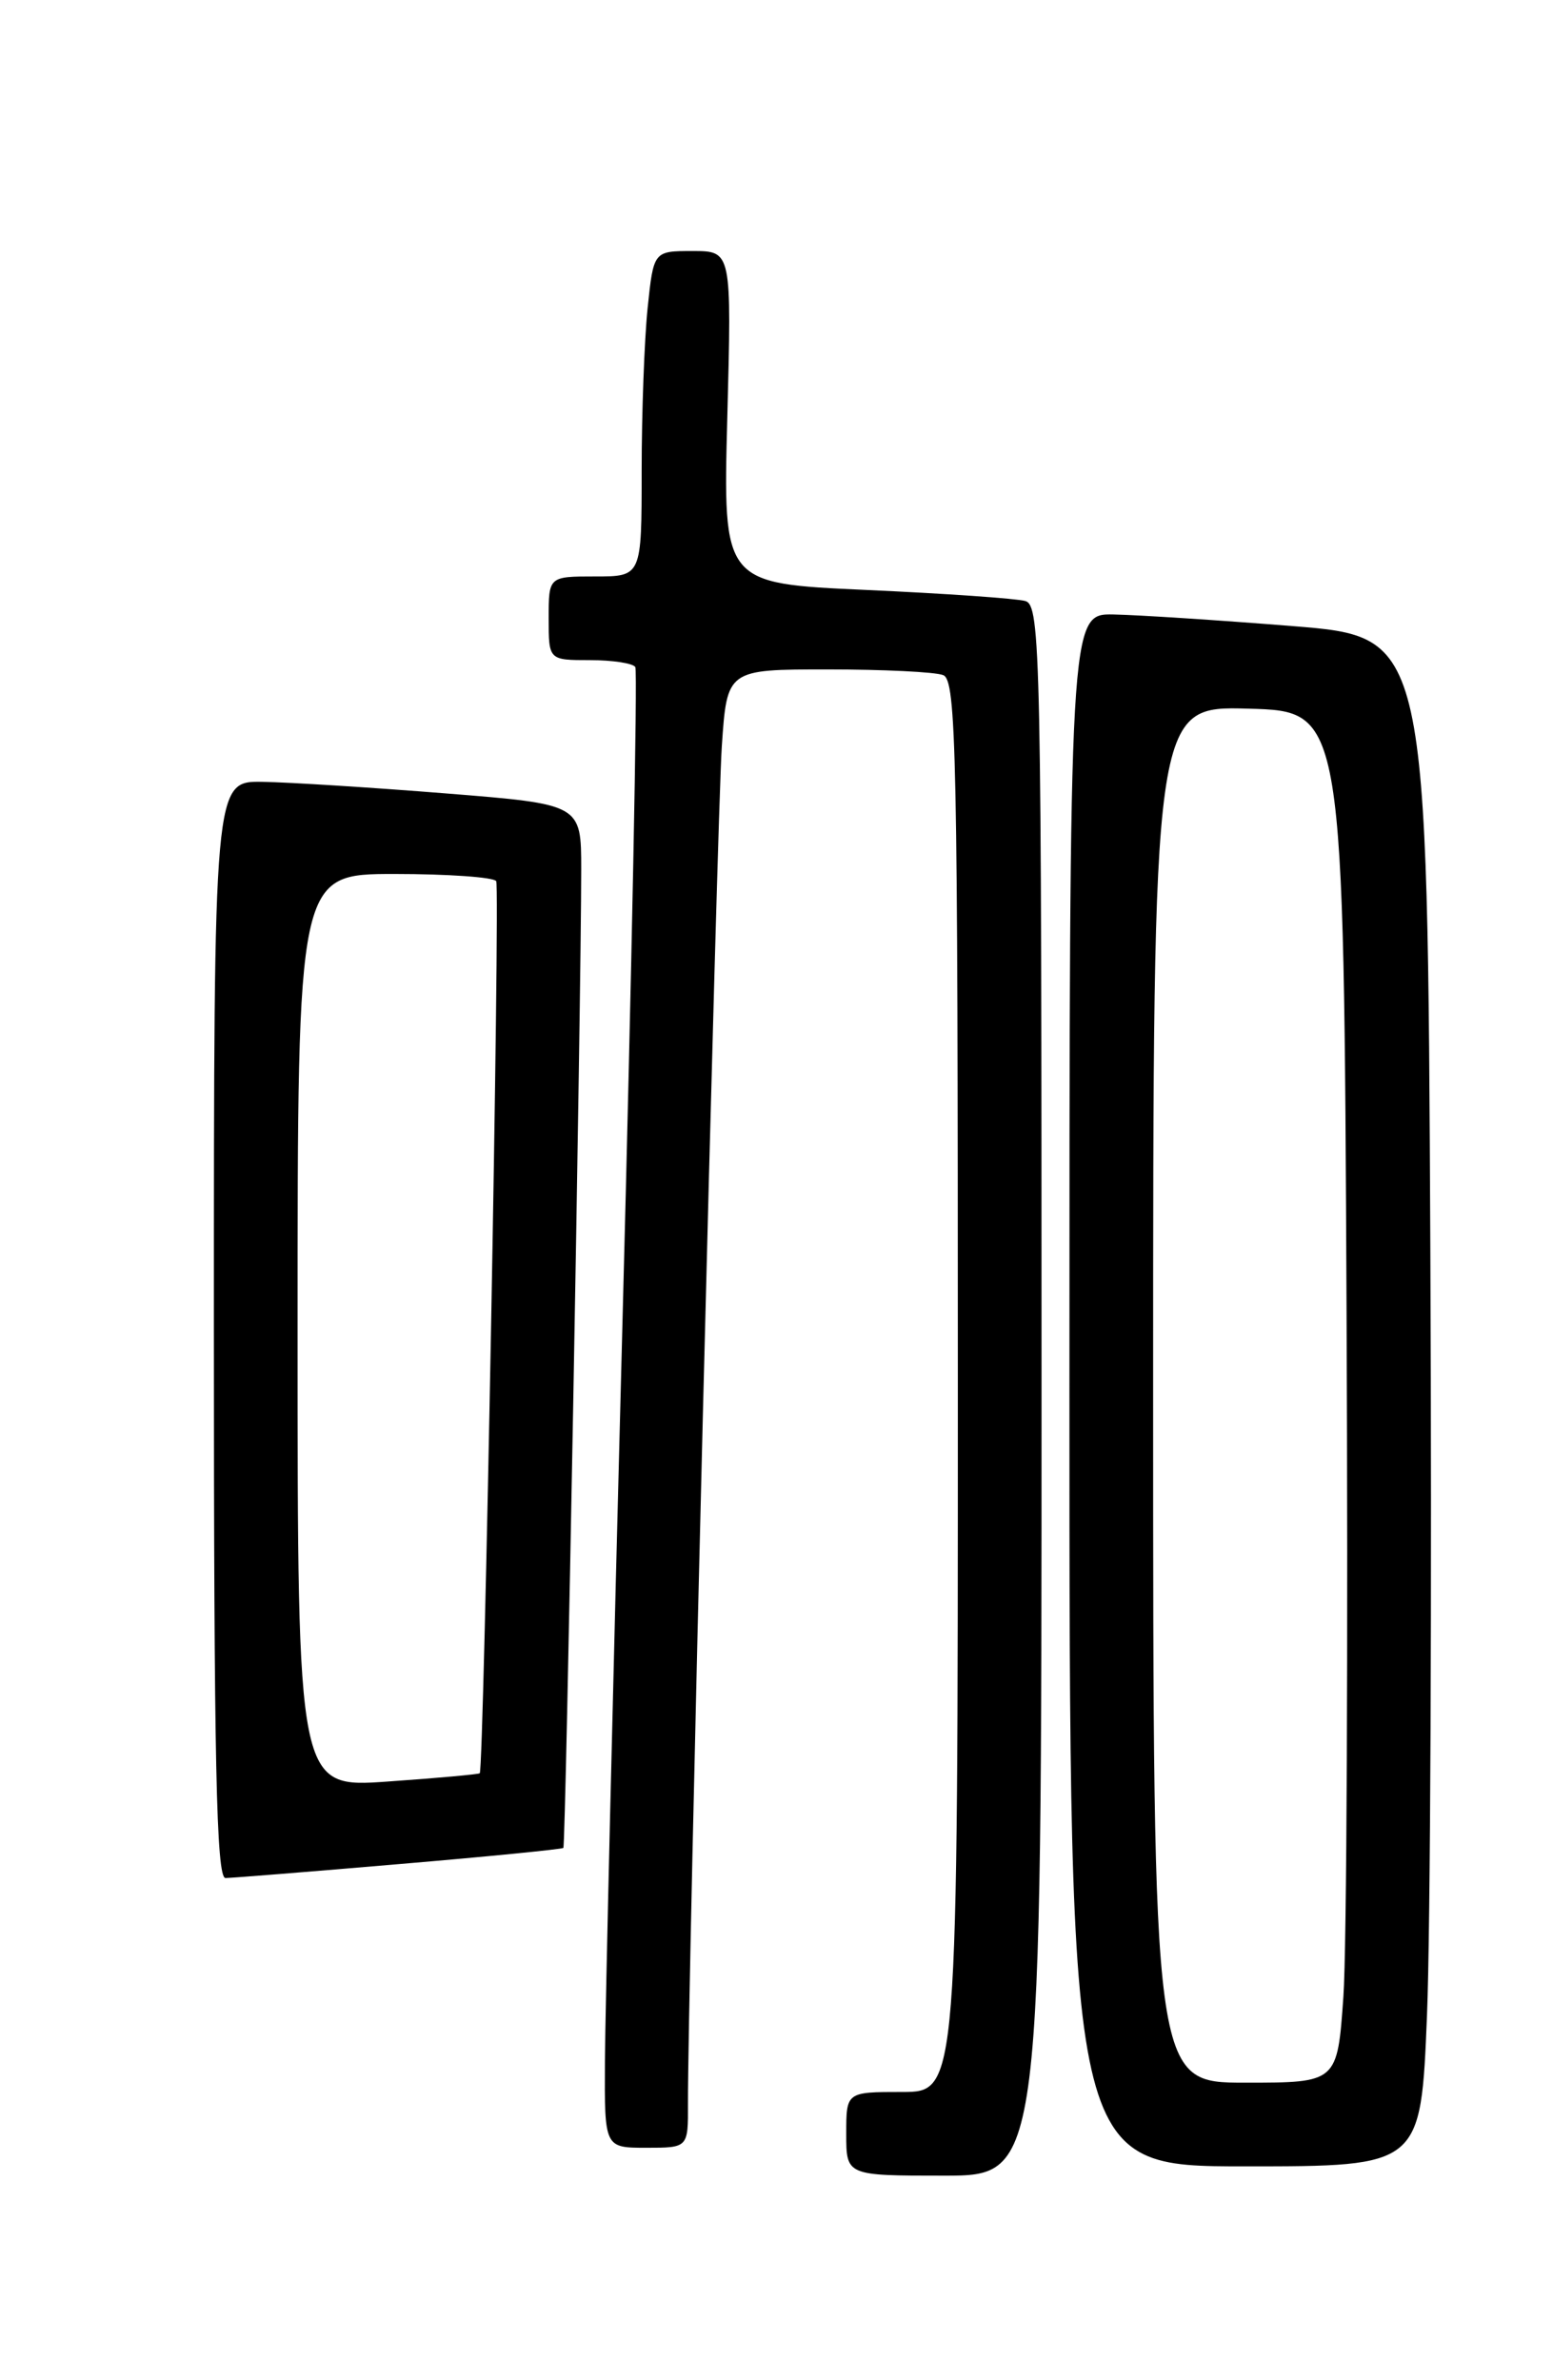<?xml version="1.0" encoding="UTF-8" standalone="no"?>
<!DOCTYPE svg PUBLIC "-//W3C//DTD SVG 1.1//EN" "http://www.w3.org/Graphics/SVG/1.1/DTD/svg11.dtd" >
<svg xmlns="http://www.w3.org/2000/svg" xmlns:xlink="http://www.w3.org/1999/xlink" version="1.1" viewBox="0 0 167 256">
 <g >
 <path fill="currentColor"
d=" M 112.00 149.57 C 112.00 70.01 111.90 65.11 110.25 64.64 C 109.29 64.37 101.58 63.83 93.12 63.45 C 77.74 62.76 77.74 62.76 78.21 44.88 C 78.68 27.00 78.68 27.00 74.48 27.00 C 70.28 27.00 70.28 27.00 69.64 33.15 C 69.29 36.53 69.00 44.40 69.00 50.65 C 69.00 62.00 69.00 62.00 64.00 62.00 C 59.00 62.00 59.00 62.00 59.00 66.50 C 59.00 71.00 59.00 71.00 63.44 71.00 C 65.88 71.00 68.08 71.34 68.32 71.75 C 68.57 72.16 67.94 104.00 66.93 142.50 C 65.92 181.00 65.07 216.66 65.05 221.75 C 65.00 231.00 65.00 231.00 69.50 231.00 C 74.00 231.00 74.00 231.00 73.98 226.25 C 73.93 215.08 77.11 87.76 77.62 80.25 C 78.18 72.00 78.18 72.00 89.01 72.00 C 94.96 72.00 100.55 72.27 101.42 72.61 C 102.84 73.15 103.00 80.82 103.00 149.11 C 103.00 225.00 103.00 225.00 97.00 225.00 C 91.00 225.00 91.00 225.00 91.00 229.50 C 91.00 234.00 91.00 234.00 101.50 234.00 C 112.00 234.00 112.00 234.00 112.00 149.57 Z  M 153.45 216.75 C 153.82 207.81 153.98 170.80 153.81 134.50 C 153.50 68.50 153.50 68.50 139.00 67.34 C 131.03 66.70 122.36 66.14 119.75 66.09 C 115.00 66.00 115.00 66.00 115.00 149.50 C 115.00 233.00 115.00 233.00 133.89 233.00 C 152.79 233.00 152.79 233.00 153.45 216.75 Z  M 42.91 200.49 C 52.49 199.68 60.44 198.89 60.58 198.75 C 60.84 198.49 62.50 107.26 62.50 93.50 C 62.50 86.50 62.50 86.50 48.00 85.34 C 40.02 84.70 31.14 84.14 28.25 84.09 C 23.00 84.00 23.00 84.00 23.00 143.00 C 23.00 189.54 23.26 202.00 24.25 201.99 C 24.94 201.98 33.34 201.31 42.91 200.49 Z  M 124.00 149.97 C 124.00 75.93 124.00 75.93 134.25 76.22 C 144.50 76.50 144.50 76.50 144.80 141.00 C 144.97 176.48 144.82 209.66 144.46 214.75 C 143.81 224.00 143.81 224.00 133.91 224.00 C 124.00 224.00 124.00 224.00 124.00 149.97 Z  M 32.00 143.15 C 32.00 94.00 32.00 94.00 42.44 94.00 C 48.18 94.00 53.10 94.35 53.36 94.77 C 53.79 95.46 52.04 190.19 51.59 190.72 C 51.48 190.83 47.04 191.24 41.70 191.61 C 32.00 192.30 32.00 192.30 32.00 143.15 Z "/>
</g>
</svg>